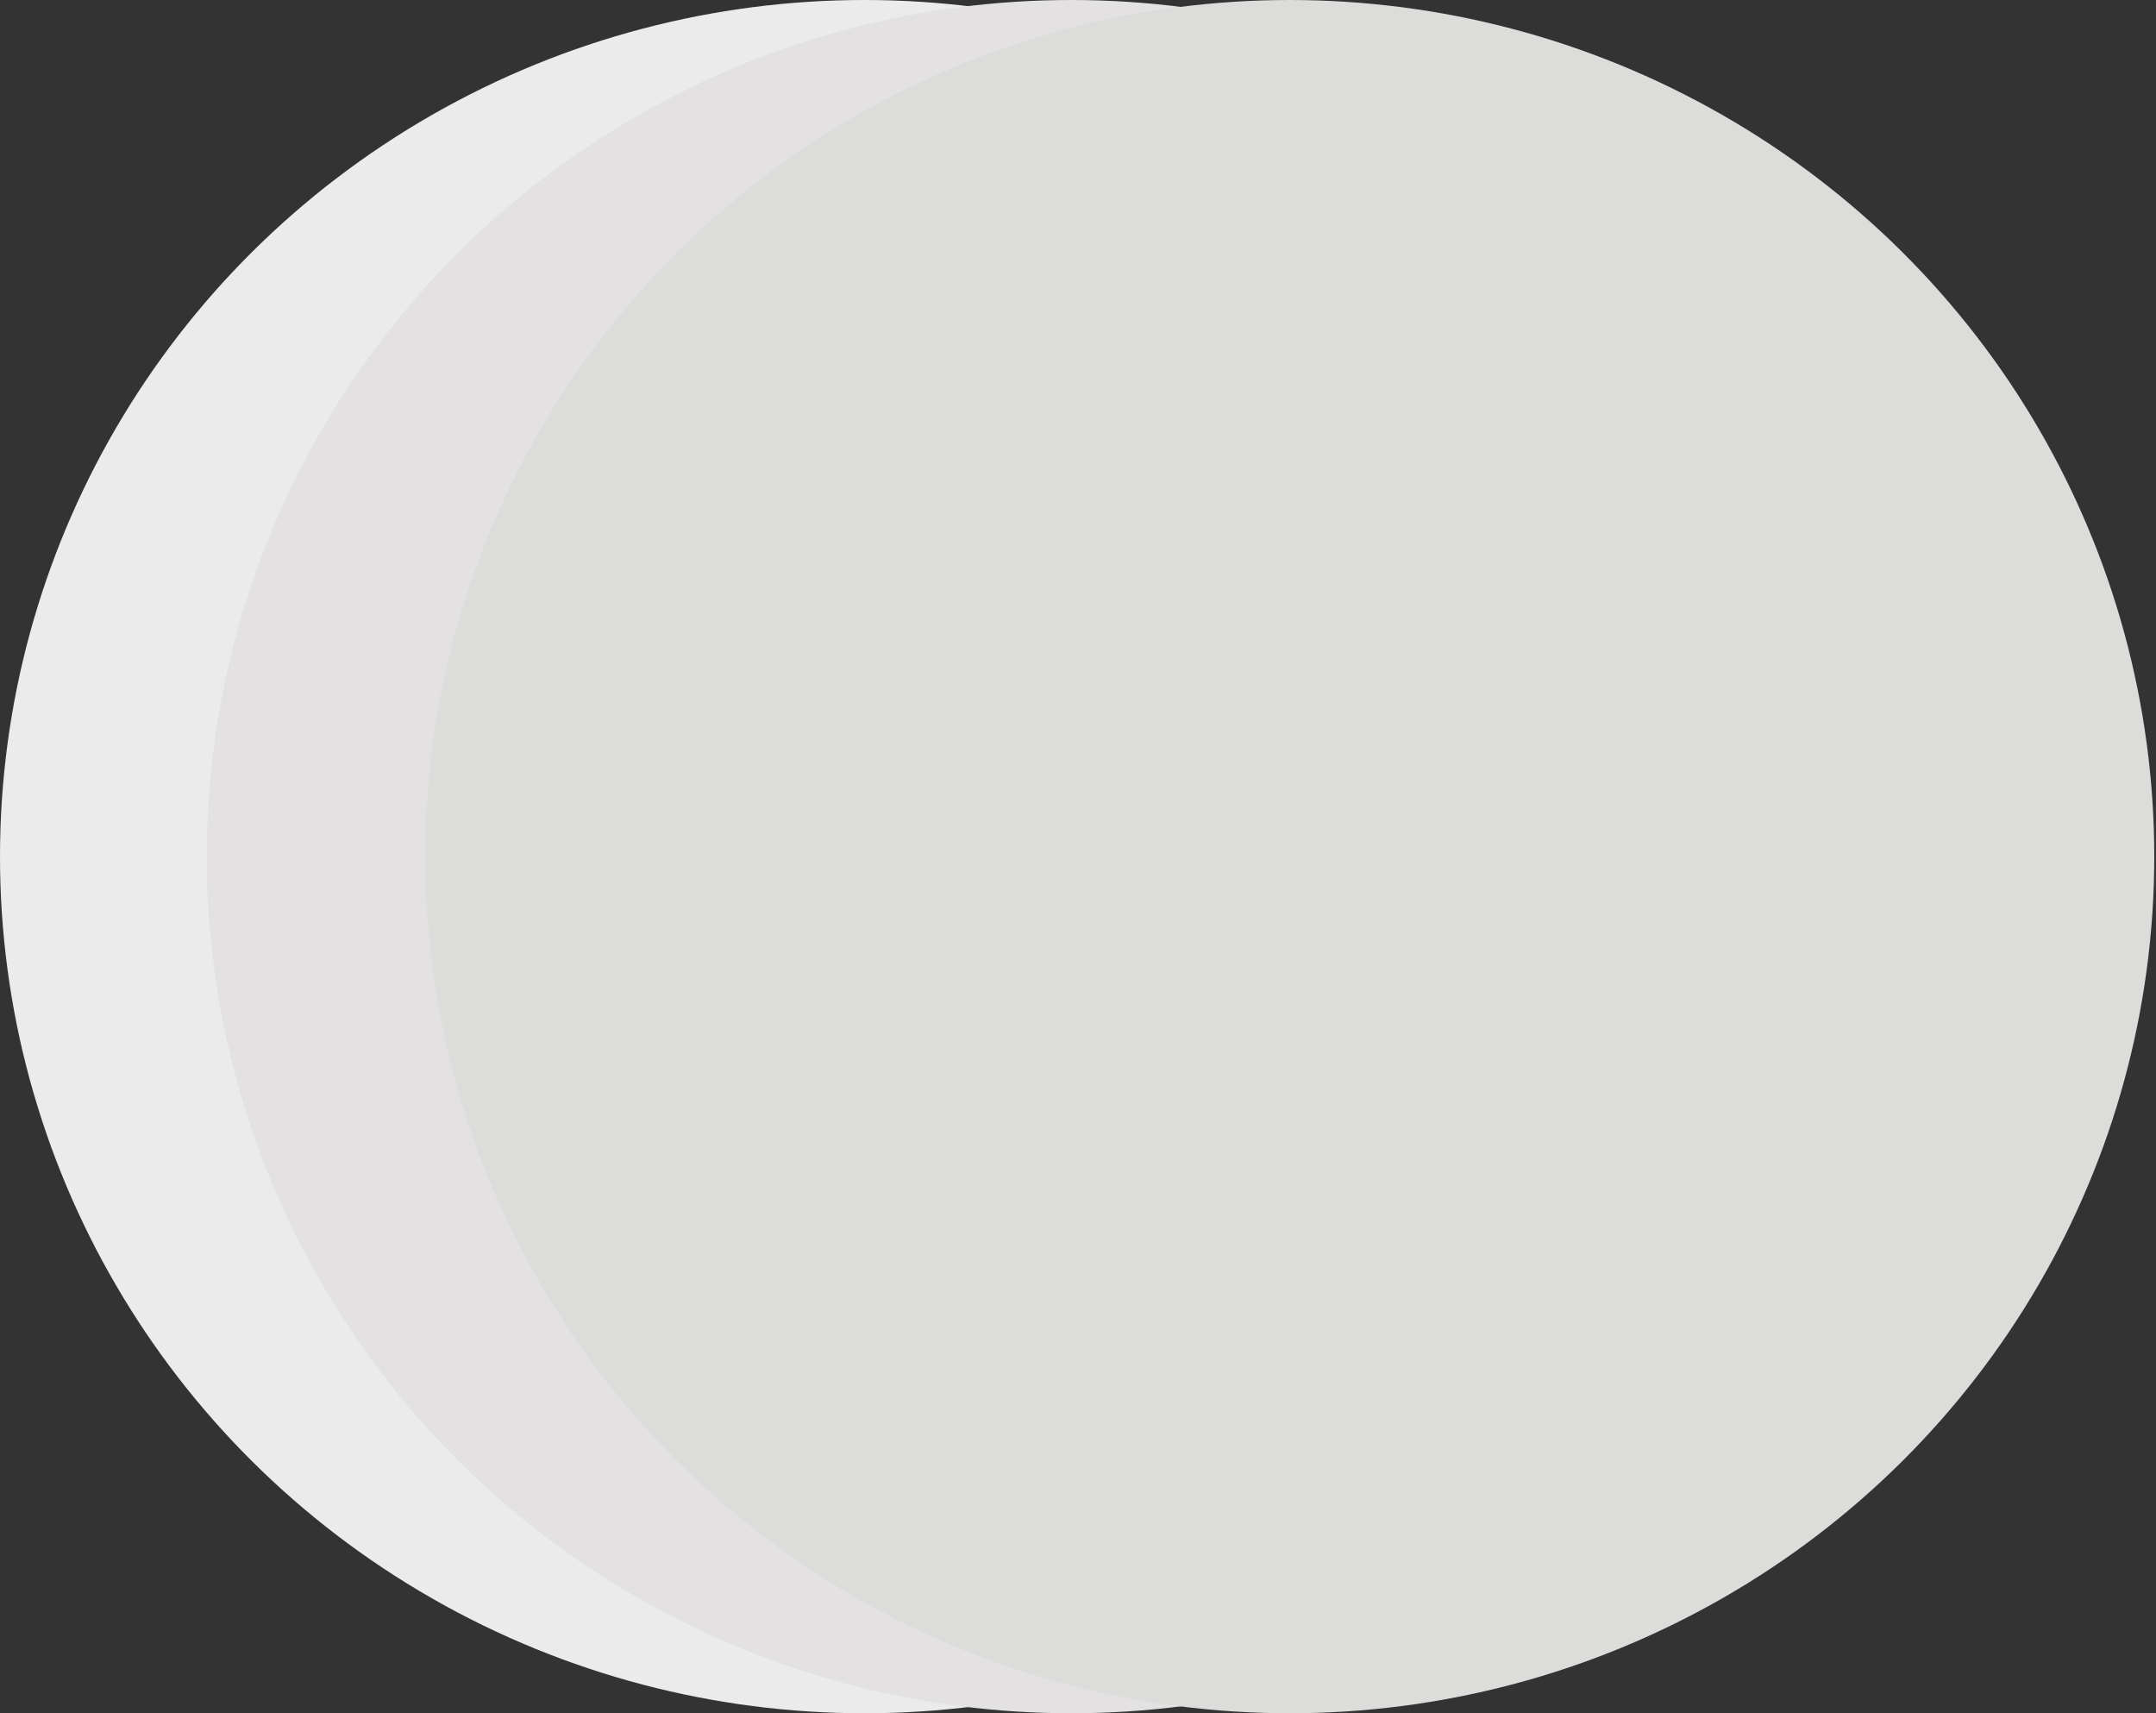 <svg width="365" height="290" viewBox="0 0 365 290" fill="none" xmlns="http://www.w3.org/2000/svg">
<rect x="0" y="0" width="365" height="290" fill="#333333" stroke="none"/>
<ellipse cx="146.353" cy="145" rx="146.353" ry="145" fill="#EBEBEB"/>
<ellipse cx="181.353" cy="145" rx="146.353" ry="145" fill="#E3E1E1"/>
<ellipse cx="218.353" cy="145" rx="146.353" ry="145" fill="#DCDCDA"/>
</svg>
